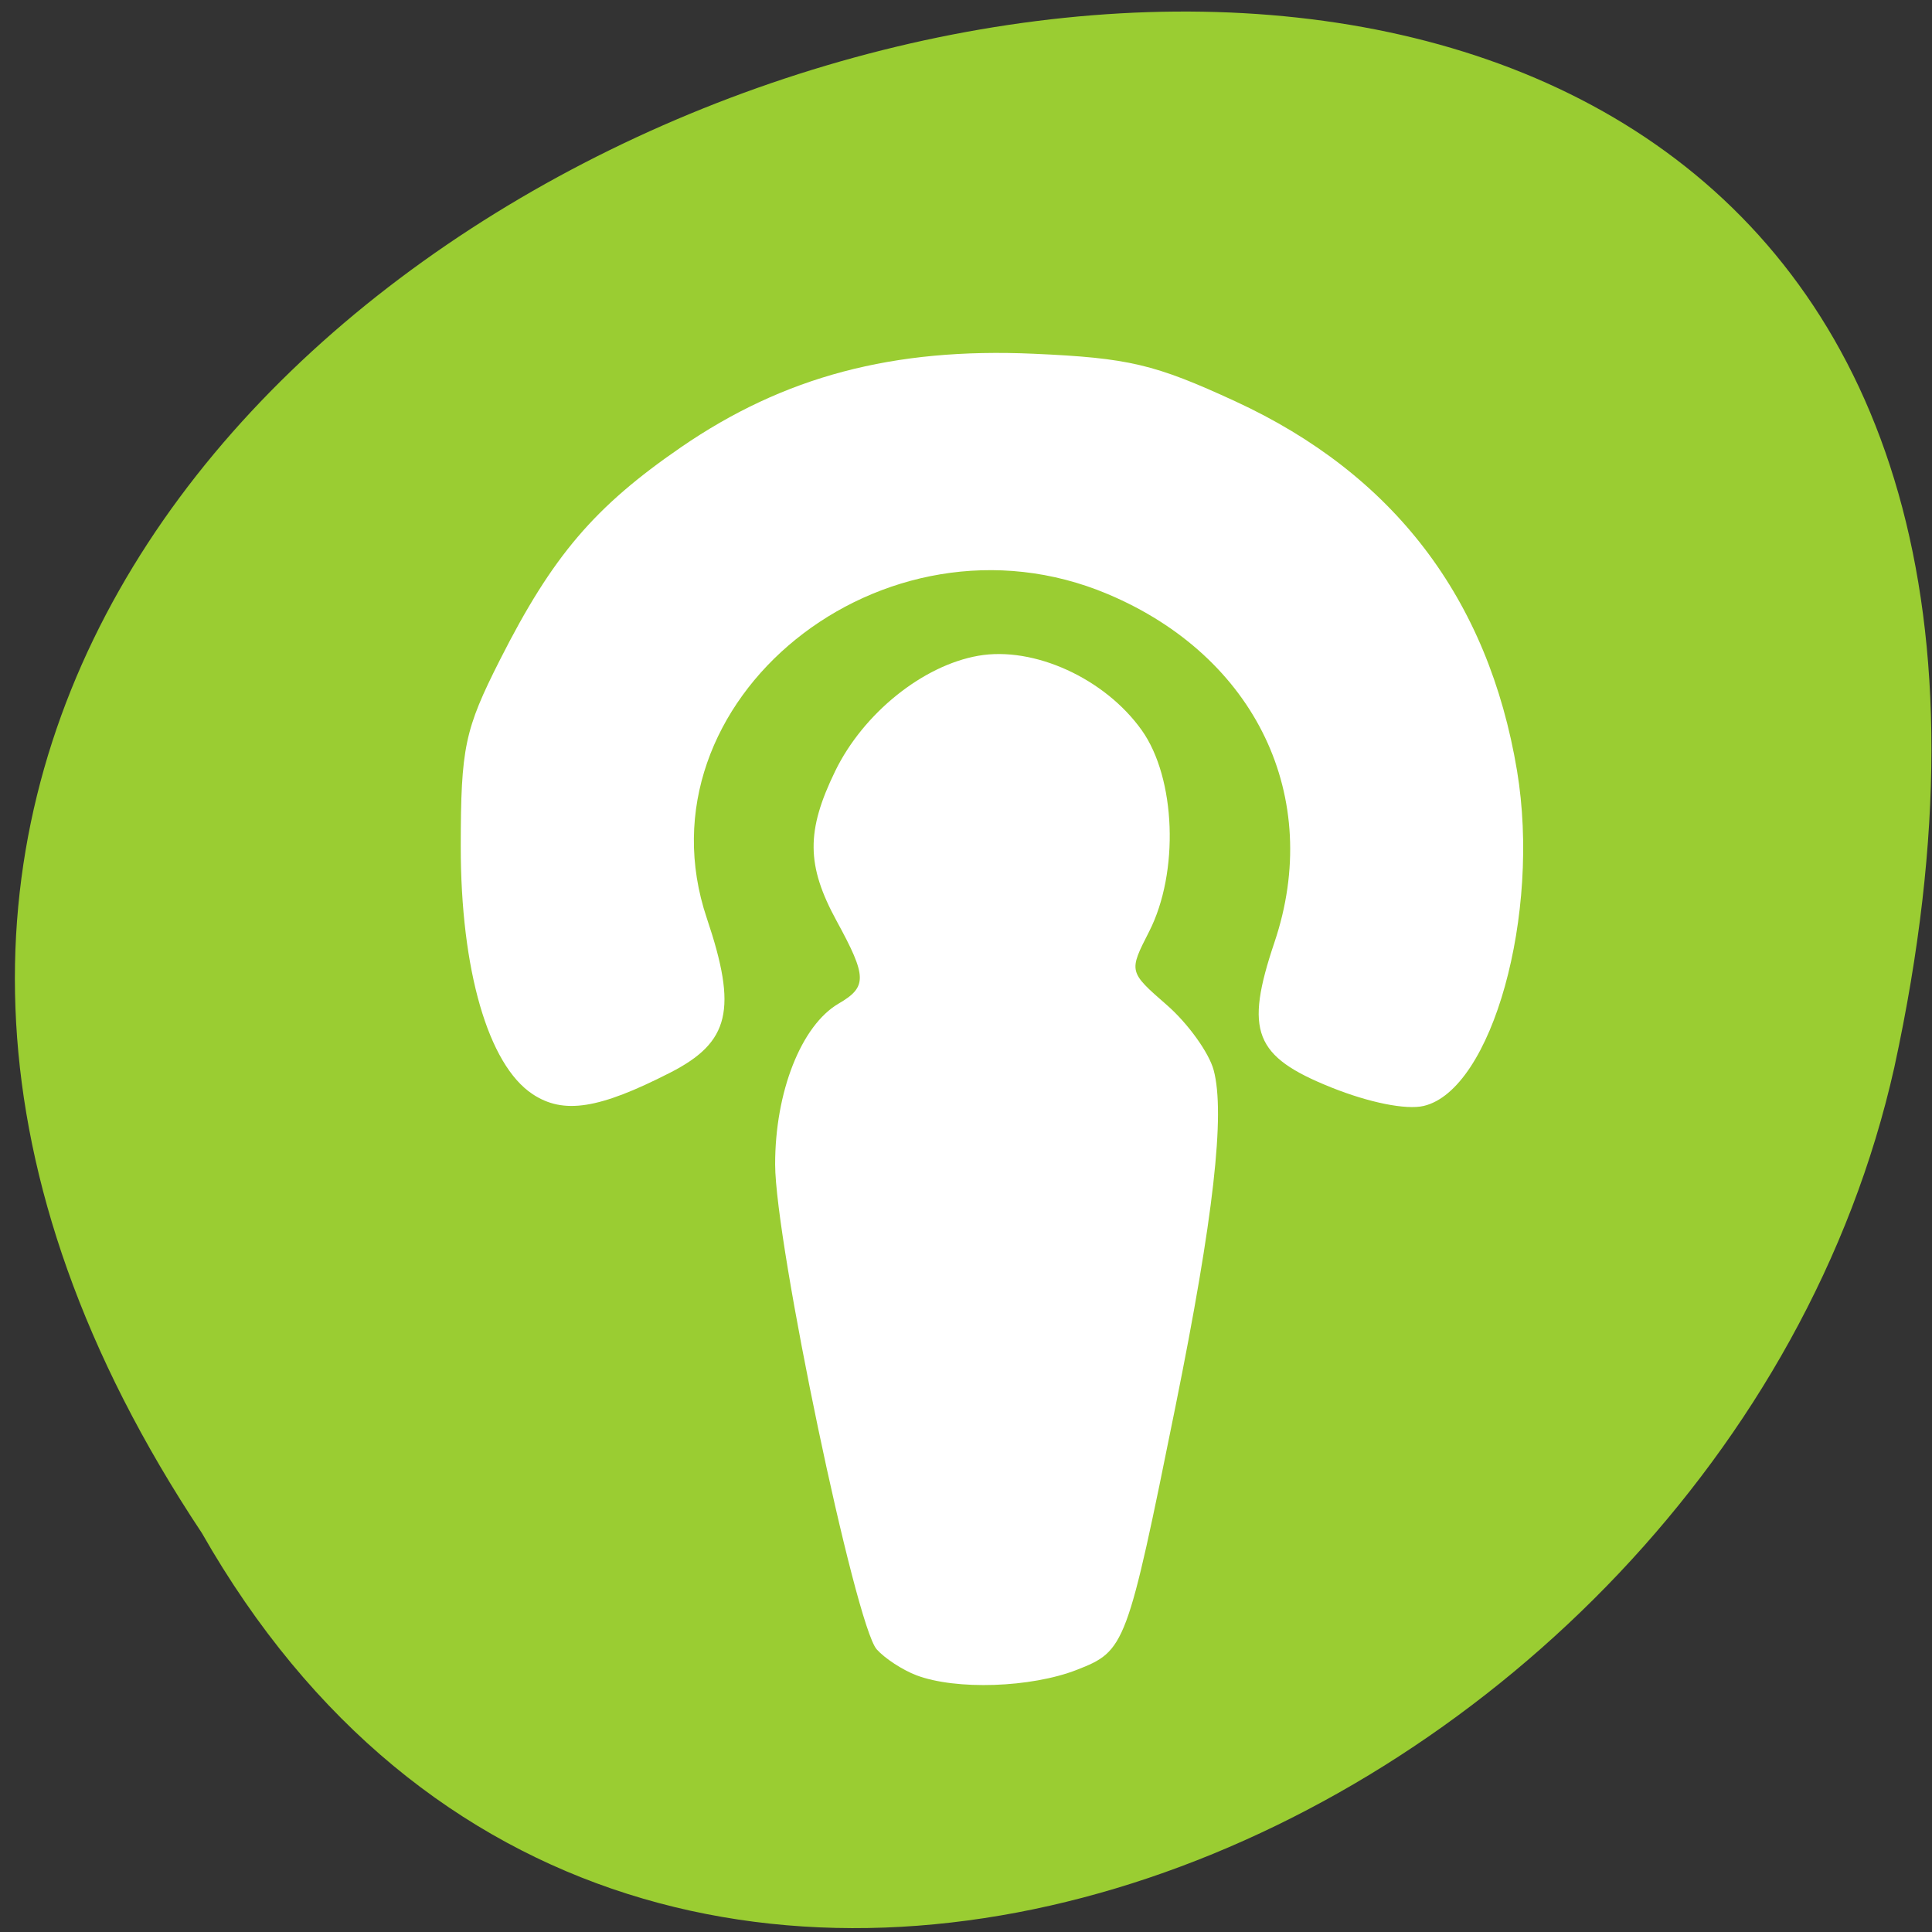 <svg xmlns="http://www.w3.org/2000/svg" viewBox="0 0 256 256"><rect x="0" y="0" width="256" height="256" fill="#333333" stroke="none"/><g transform="matrix(1 0 0 0.992 -0.082 -788.45)"><g transform="matrix(-0.992 0 0 1 256.01 -0.012)" style="fill:#9acd32;color:#000"><path d="m 231.03 999.59 c 127.95 -192.46 -280.09 -311 -226.07 -62.2 23.02 102.82 167.39 165.22 226.07 62.2 z"/><path d="m 125.83 850.43 c -0.138 0.002 -0.279 0.014 -0.417 0.028 -1.45 0.051 -2.847 0.732 -3.584 1.722 l -20.864 28.642 l -20.891 28.67 c -0.755 1.048 -0.737 2.401 0.028 3.445 0.765 1.044 2.254 1.721 3.778 1.722 h 23.25 v 65.17 c 0 4.36 3.53 7.862 7.89 7.862 h 10.862 v -137.27 c -0.018 -0.001 -0.037 0.001 -0.055 0 z"/></g><path d="m 121.51 1018.58 c -1.828 -0.697 -4.196 -2.256 -5.262 -3.465 -2.838 -3.217 -13.442 -54.26 -13.456 -64.766 -0.013 -9.697 3.464 -18.579 8.411 -21.486 3.805 -2.235 3.774 -3.585 -0.255 -11.02 -4.02 -7.426 -4.069 -12.02 -0.197 -20.04 3.722 -7.708 11.592 -14.1 18.96 -15.402 7.356 -1.298 16.747 3.01 21.647 9.93 4.537 6.408 4.997 19 0.984 26.92 -2.711 5.349 -2.71 5.355 2.357 9.807 2.788 2.45 5.579 6.362 6.2 8.693 1.552 5.819 -0.017 19.752 -5.055 44.896 -6.437 32.12 -6.643 32.675 -13.08 35.21 -6.075 2.388 -16 2.727 -21.25 0.726 z m -50.863 -77.63 c -5.876 -3.911 -9.526 -16.61 -9.512 -33.09 0.011 -13.208 0.508 -15.588 5.219 -24.965 6.956 -13.845 12.489 -20.39 23.963 -28.346 13.636 -9.454 28.13 -13.326 46.739 -12.489 12.6 0.567 16 1.376 26.711 6.354 20.975 9.752 33.526 26.345 37.33 49.35 3.167 19.16 -3.321 42.633 -12.376 44.771 -2.322 0.548 -7.226 -0.444 -12.254 -2.479 -10.201 -4.128 -11.495 -7.466 -7.514 -19.375 6.469 -19.348 -2.453 -38.16 -22.06 -46.507 -29.733 -12.662 -62.839 14.31 -53.15 43.3 4.07 12.174 3.042 16.543 -4.847 20.606 -9.466 4.875 -14.14 5.611 -18.247 2.875 z" style="fill:#fff"/></g></svg>